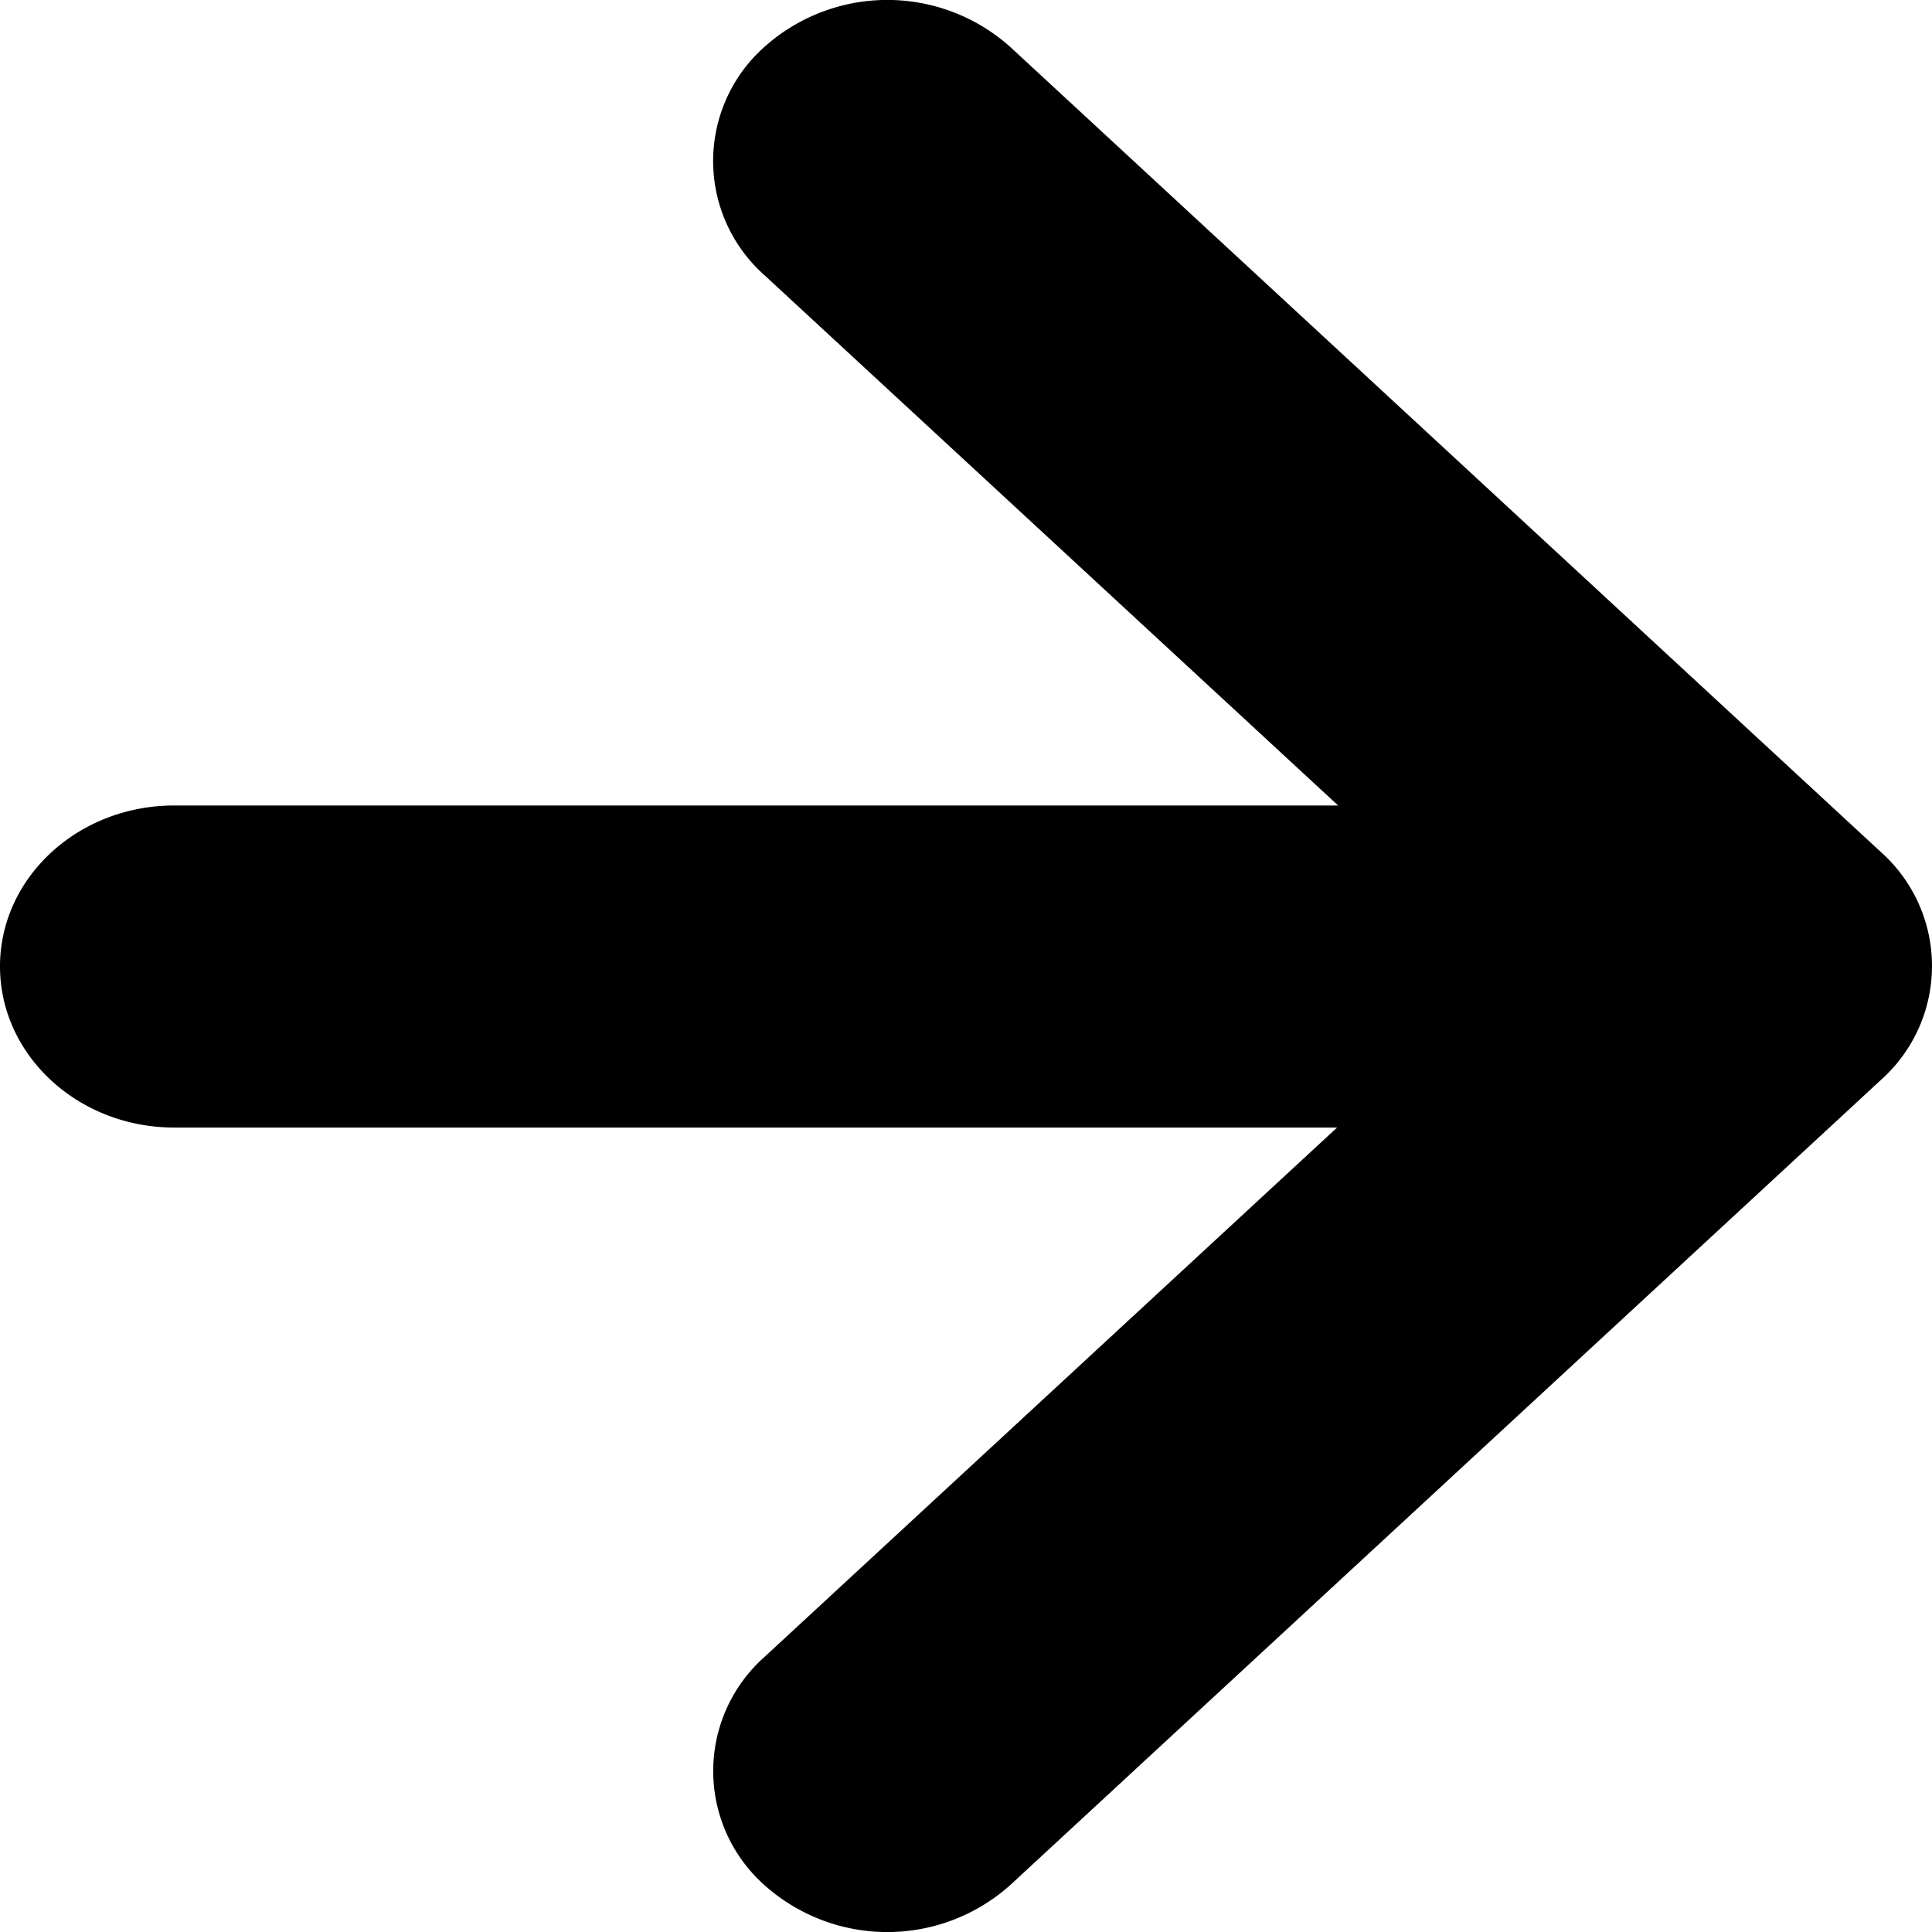 <svg xmlns="http://www.w3.org/2000/svg" width="13" height="13" viewBox="0 0 13 13"><path fill-rule="nonzero" d="M9.004 5.42L5.142 1.85a1.027 1.027 0 0 1 0-1.533 1.24 1.24 0 0 1 1.657 0l5.858 5.417a1.027 1.027 0 0 1 0 1.532l-5.858 5.417a1.24 1.24 0 0 1-1.657 0 1.027 1.027 0 0 1 0-1.532l3.855-3.564H1.172C.525 7.587 0 7.1 0 6.503 0 5.905.525 5.42 1.172 5.42h7.832z"></path></svg>